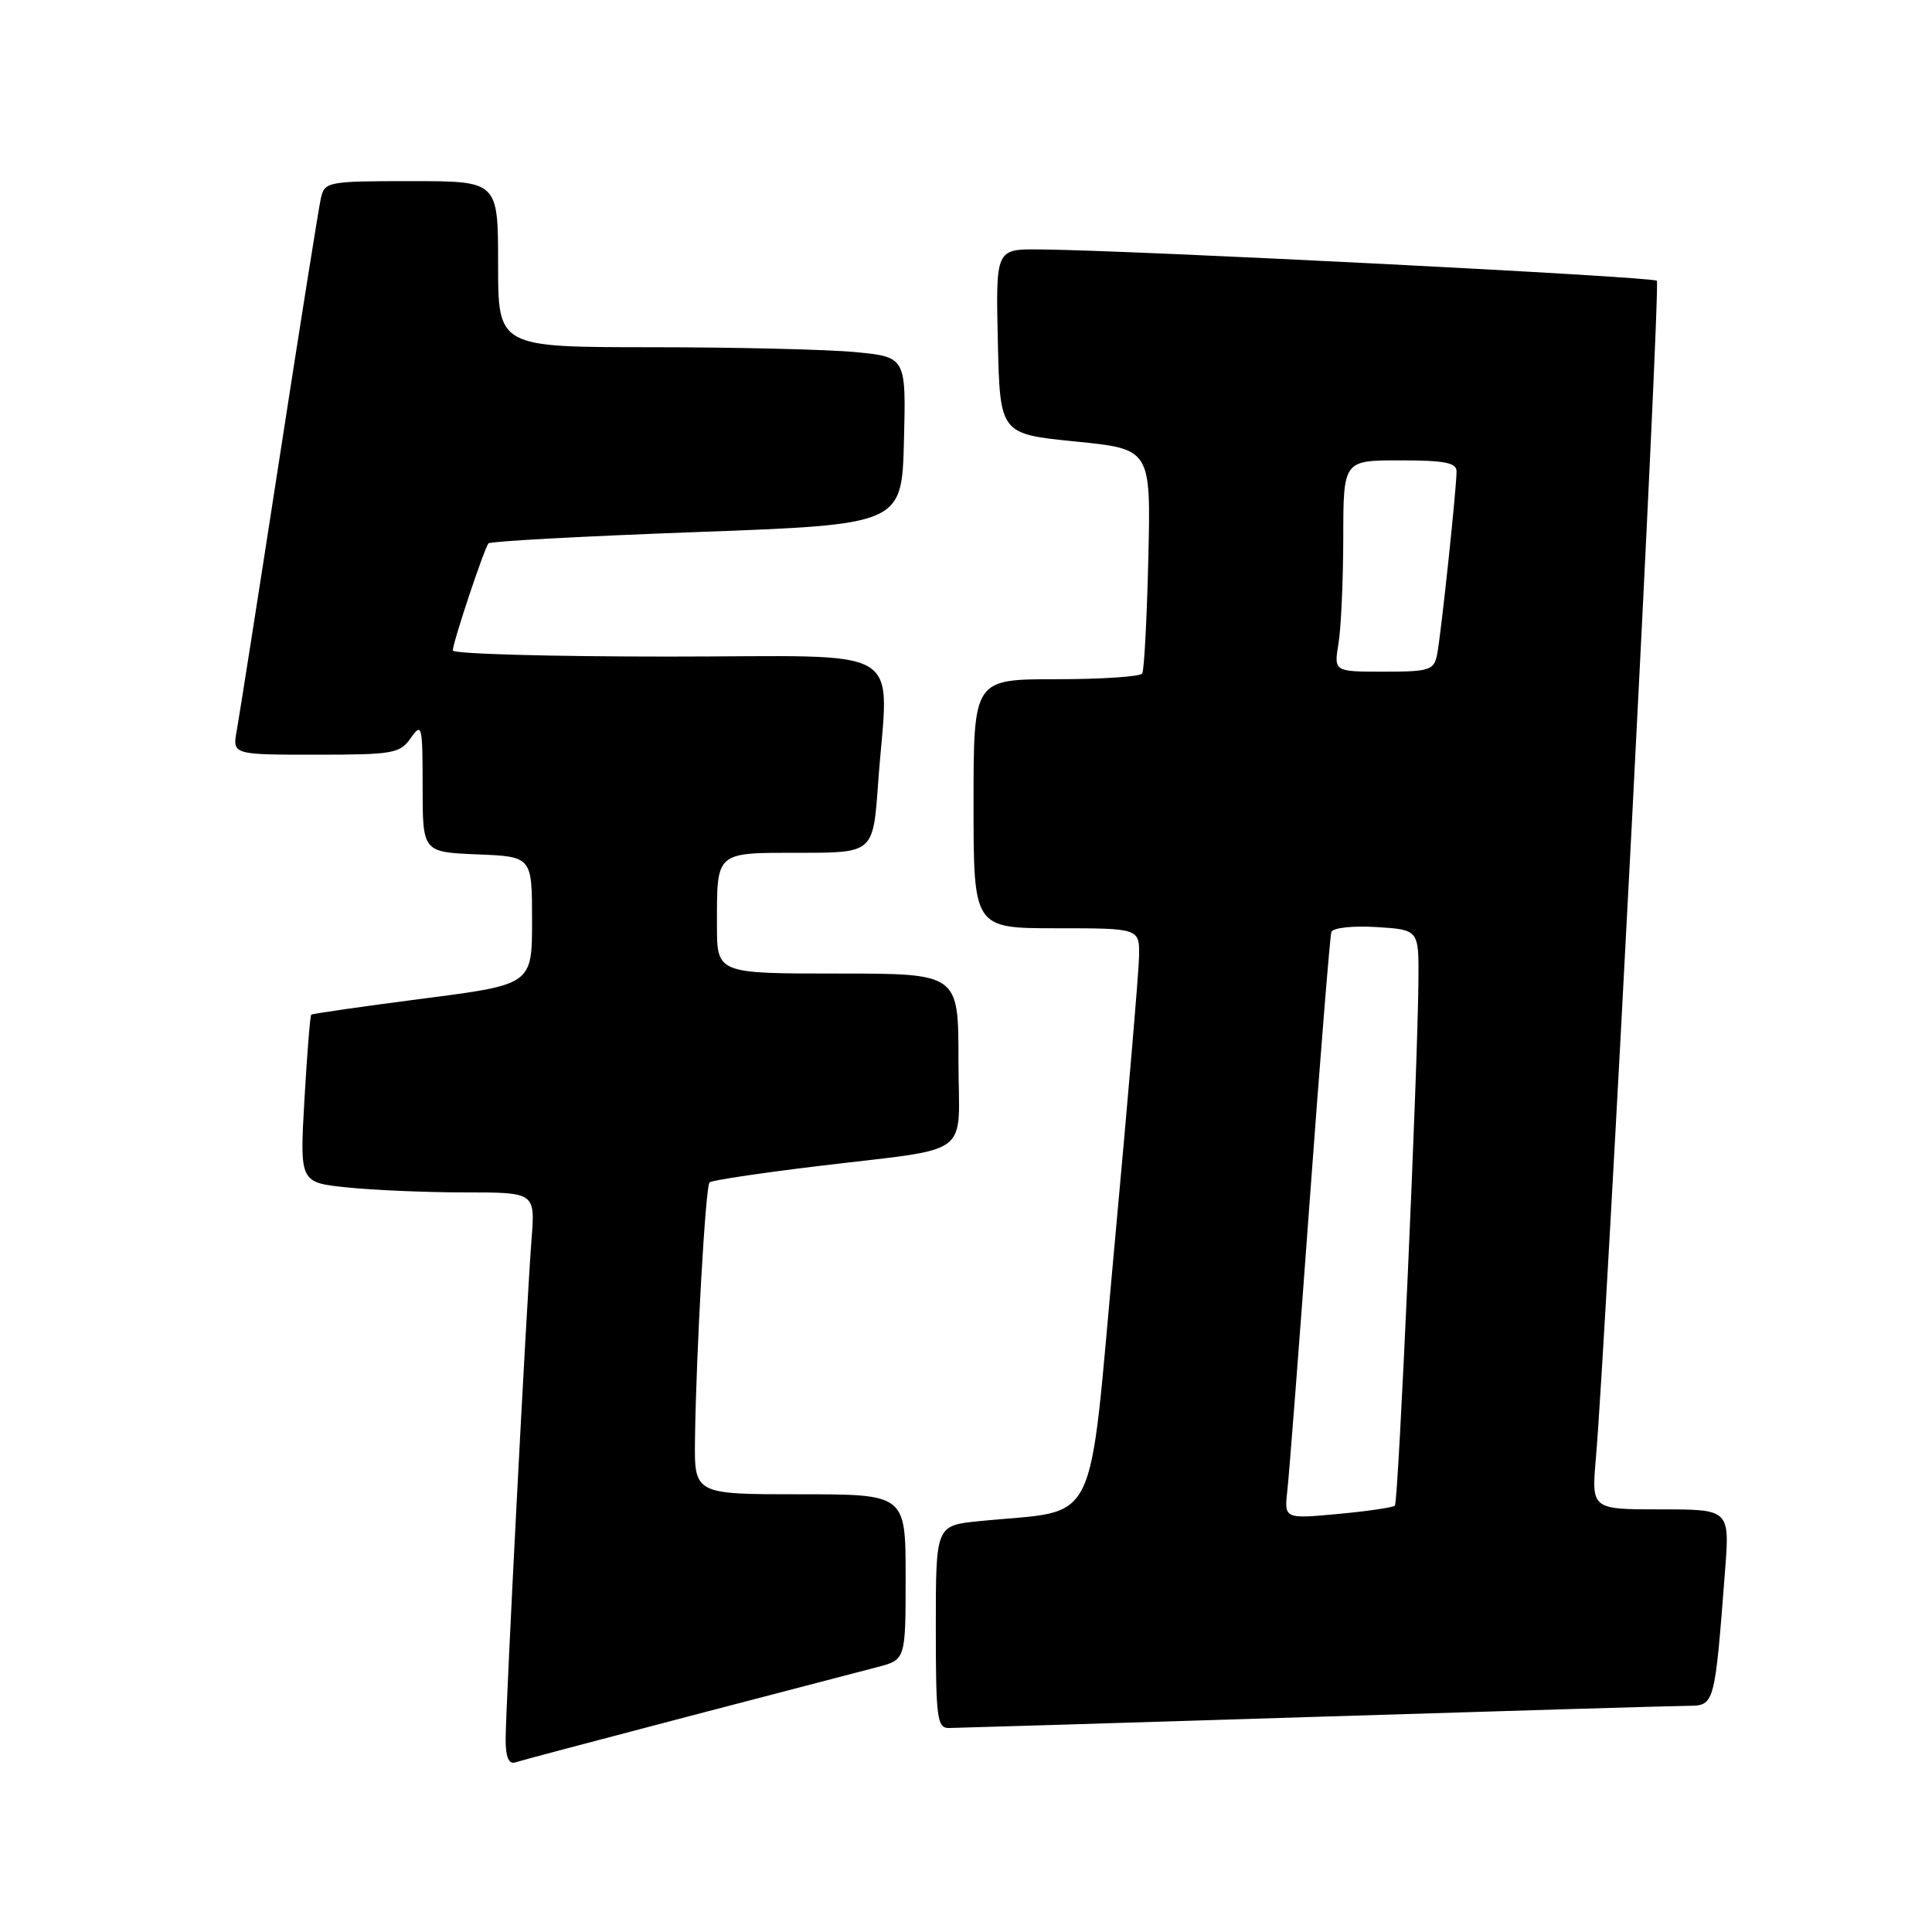 <?xml version="1.0" encoding="UTF-8" standalone="no"?>
<!DOCTYPE svg PUBLIC "-//W3C//DTD SVG 1.1//EN" "http://www.w3.org/Graphics/SVG/1.1/DTD/svg11.dtd" >
<svg xmlns="http://www.w3.org/2000/svg" xmlns:xlink="http://www.w3.org/1999/xlink" version="1.1" viewBox="0 0 256 256">
 <g >
 <path fill="currentColor"
d=" M 91.00 227.49 C 102.83 224.40 114.19 221.43 116.25 220.90 C 120.00 219.92 120.00 219.92 120.00 208.96 C 120.00 198.00 120.00 198.00 106.00 198.00 C 92.00 198.00 92.00 198.00 92.09 190.75 C 92.24 179.28 93.48 157.18 94.02 156.67 C 94.28 156.41 100.58 155.46 108.00 154.56 C 129.40 151.95 127.00 153.73 127.00 140.42 C 127.00 129.00 127.00 129.00 111.00 129.00 C 95.00 129.00 95.00 129.00 95.00 122.58 C 95.00 112.75 94.72 113.00 105.96 113.00 C 115.70 113.00 115.70 113.00 116.35 103.85 C 117.69 85.01 120.98 87.00 88.50 87.00 C 72.82 87.00 60.00 86.64 60.00 86.19 C 60.00 85.14 64.16 72.65 64.73 72.00 C 64.97 71.72 77.39 71.05 92.33 70.50 C 119.50 69.50 119.50 69.50 119.78 58.40 C 120.06 47.30 120.06 47.30 113.28 46.65 C 109.55 46.30 97.39 46.01 86.25 46.01 C 66.00 46.00 66.00 46.00 66.00 35.00 C 66.00 24.00 66.00 24.00 54.52 24.00 C 43.43 24.00 43.02 24.08 42.52 26.25 C 42.24 27.49 39.75 43.12 36.99 61.00 C 34.23 78.88 31.70 94.96 31.38 96.75 C 30.78 100.00 30.78 100.00 41.83 100.00 C 52.12 100.00 52.99 99.85 54.44 97.78 C 55.90 95.69 56.00 96.09 56.00 104.23 C 56.00 112.91 56.00 112.91 63.25 113.21 C 70.50 113.50 70.50 113.50 70.50 121.98 C 70.50 130.46 70.50 130.46 56.00 132.33 C 48.02 133.36 41.38 134.32 41.24 134.45 C 41.09 134.59 40.69 139.64 40.34 145.69 C 39.71 156.69 39.71 156.69 46.00 157.34 C 49.46 157.70 56.49 158.00 61.61 158.00 C 70.92 158.00 70.92 158.00 70.43 164.25 C 69.77 172.67 67.00 226.18 67.00 230.50 C 67.00 232.80 67.41 233.80 68.25 233.53 C 68.94 233.30 79.17 230.59 91.00 227.49 Z  M 174.00 227.50 C 199.57 226.70 221.92 226.04 223.66 226.03 C 227.20 226.00 227.20 226.01 228.57 208.25 C 229.21 200.00 229.21 200.00 220.04 200.00 C 210.88 200.00 210.88 200.00 211.46 193.25 C 212.82 177.65 220.06 37.72 219.54 37.20 C 218.99 36.66 149.74 33.14 137.72 33.05 C 131.94 33.00 131.94 33.00 132.22 45.25 C 132.50 57.50 132.50 57.50 142.50 58.50 C 152.50 59.50 152.50 59.50 152.16 73.99 C 151.97 81.96 151.61 88.82 151.35 89.24 C 151.09 89.66 145.96 90.00 139.94 90.00 C 129.00 90.00 129.00 90.00 129.00 106.50 C 129.00 123.00 129.00 123.00 140.00 123.00 C 151.00 123.00 151.00 123.00 150.93 126.75 C 150.89 128.81 149.43 146.03 147.68 165.00 C 144.11 203.69 145.97 199.90 129.75 201.56 C 124.00 202.14 124.00 202.14 124.00 215.57 C 124.00 227.70 124.17 229.00 125.75 228.97 C 126.71 228.96 148.43 228.30 174.00 227.50 Z  M 170.59 197.39 C 170.83 195.25 172.17 177.97 173.55 159.00 C 174.94 140.03 176.23 124.05 176.41 123.50 C 176.60 122.94 179.19 122.65 182.37 122.84 C 188.00 123.19 188.00 123.19 187.95 129.84 C 187.86 141.79 185.30 199.04 184.83 199.50 C 184.59 199.75 181.18 200.25 177.27 200.61 C 170.15 201.27 170.15 201.27 170.59 197.39 Z  M 177.36 85.25 C 177.70 83.19 177.98 76.89 177.99 71.25 C 178.00 61.00 178.00 61.00 185.50 61.00 C 191.42 61.00 193.00 61.31 193.00 62.46 C 193.00 64.73 190.93 84.22 190.42 86.75 C 190.00 88.81 189.41 89.00 183.35 89.00 C 176.74 89.00 176.74 89.00 177.36 85.25 Z "/>
</g>
</svg>